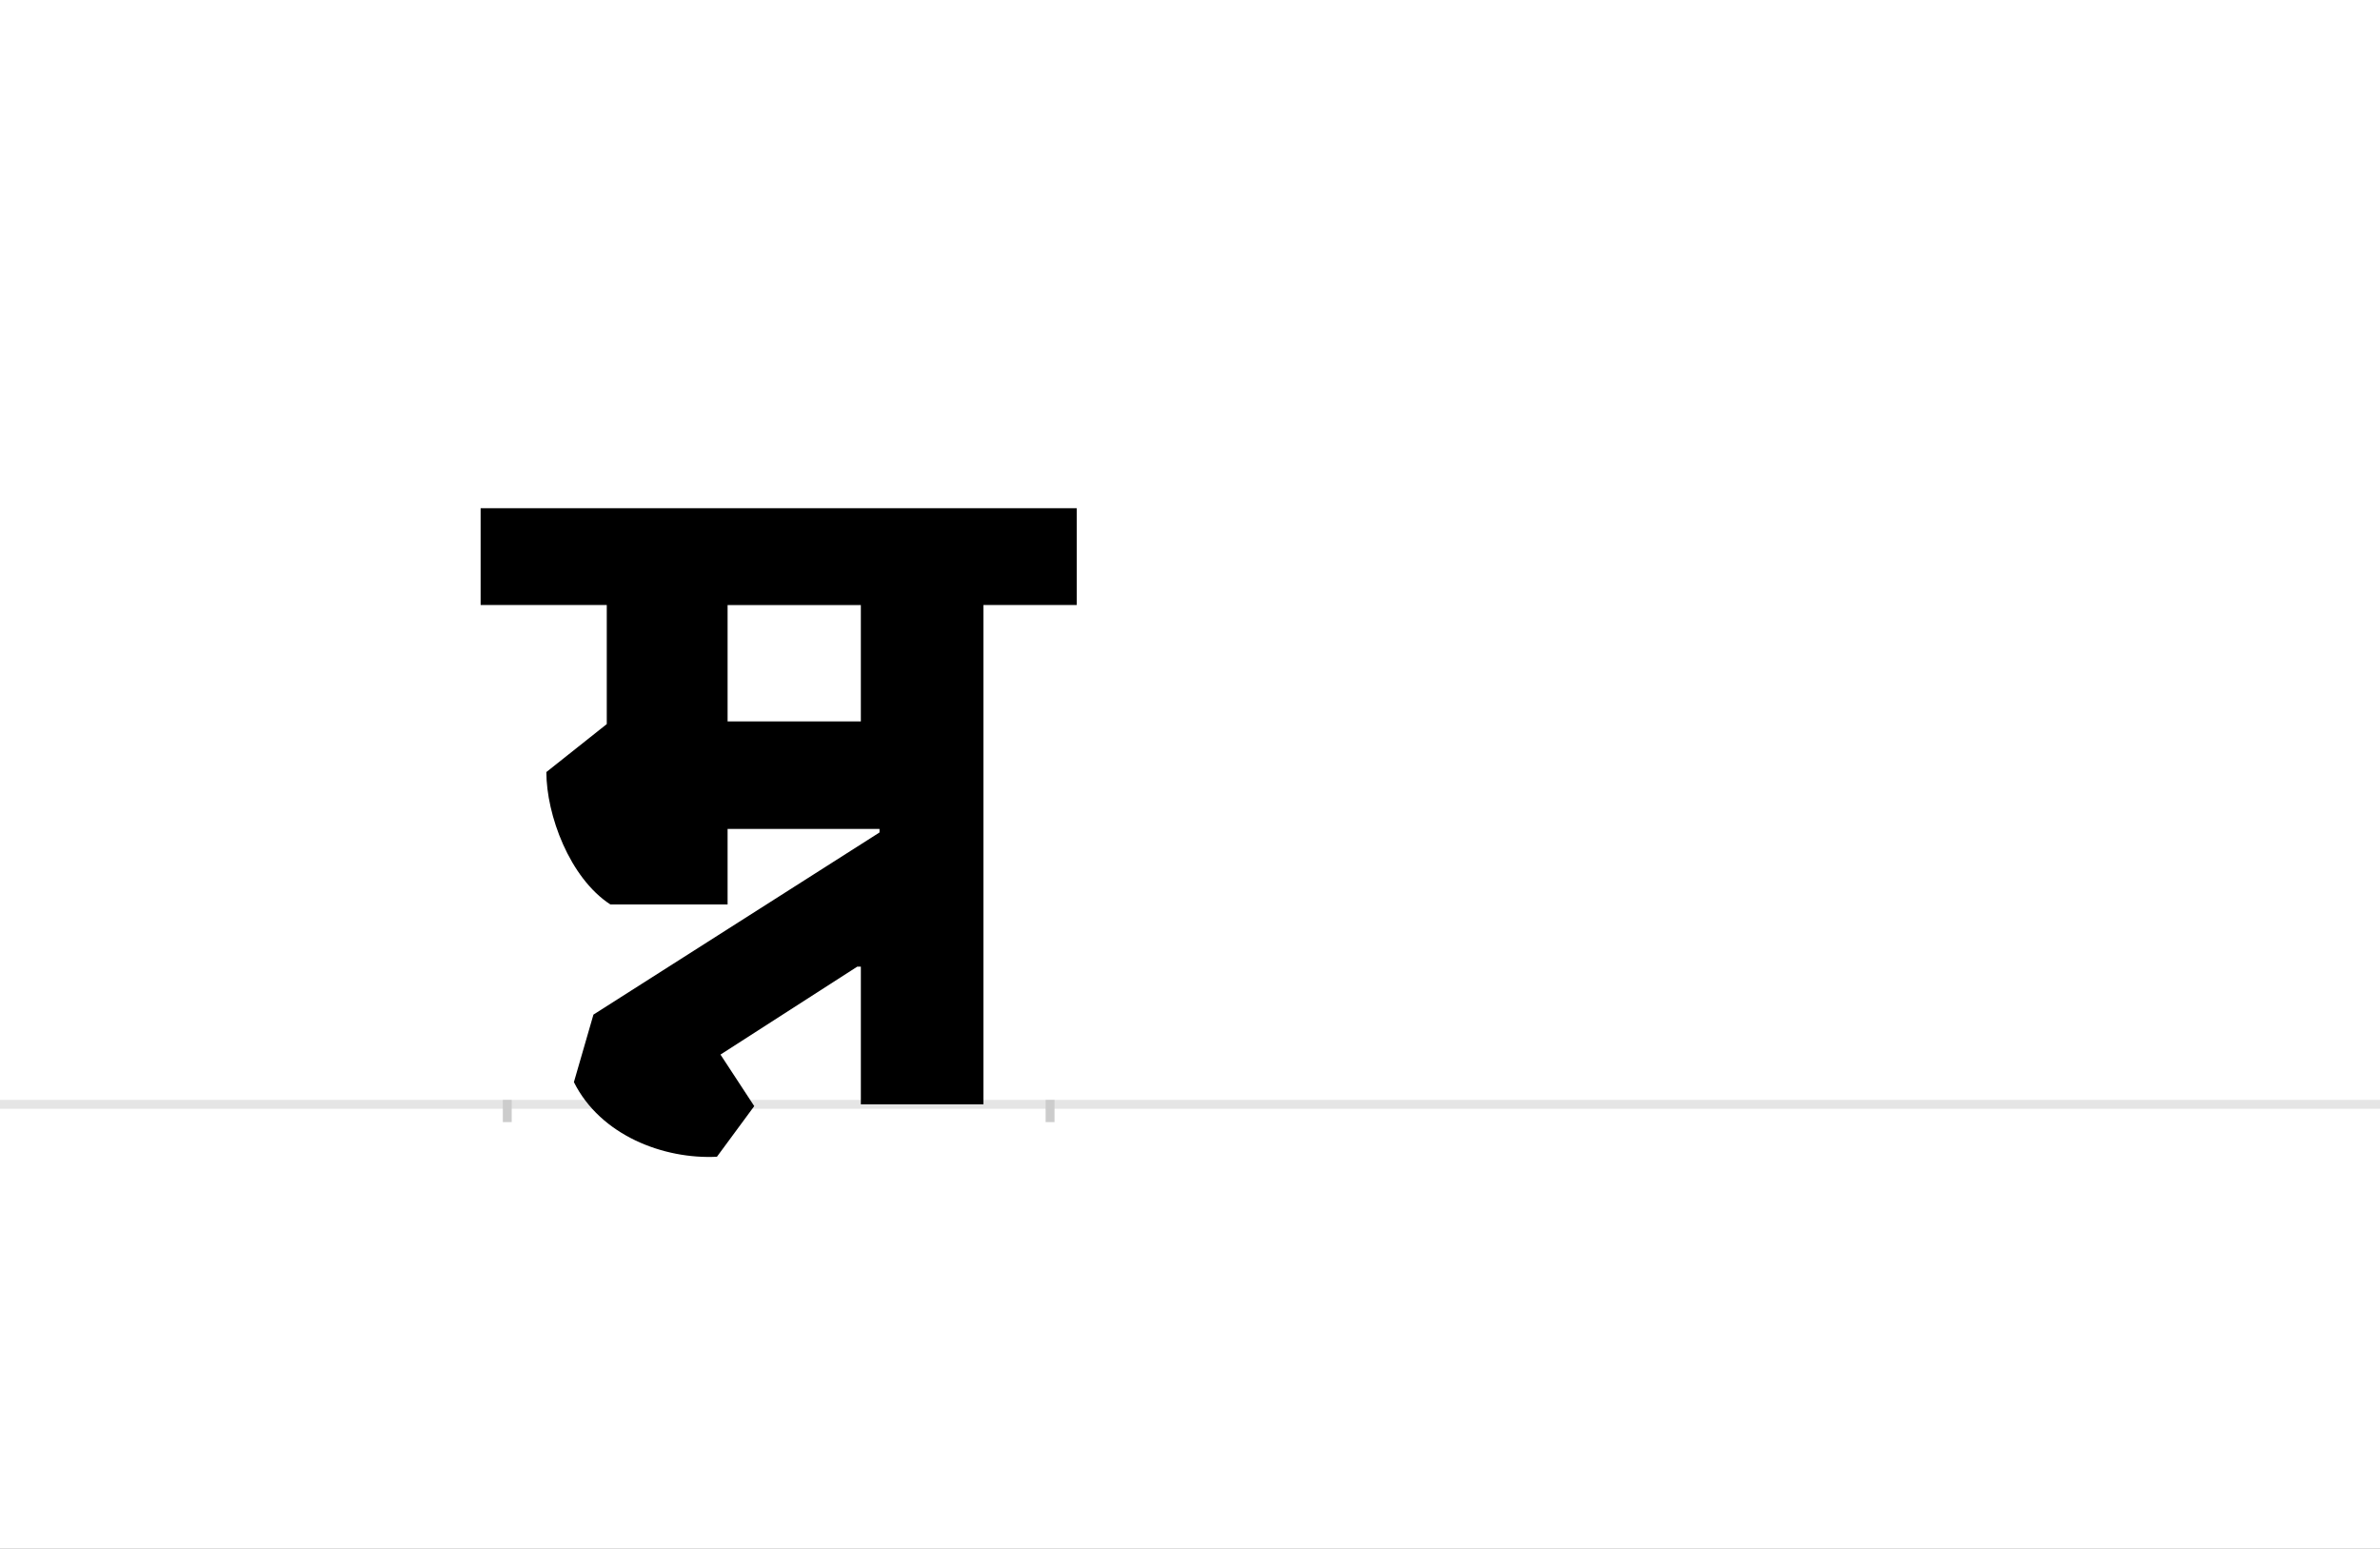 <?xml version="1.0" encoding="UTF-8"?>
<svg height="1743" version="1.1" width="2679" xmlns="http://www.w3.org/2000/svg" xmlns:xlink="http://www.w3.org/1999/xlink">
 <rect width="100%" height="100%" fill="#808080" stroke="none"/>
 <path d="M0,0 l2679,0 l0,1743 l-2679,0 Z M0,0" fill="rgb(255,255,255)" transform="matrix(1,0,0,-1,0,1743)"/>
 <path d="M0,0 l2679,0" fill="none" stroke="rgb(229,229,229)" stroke-width="10" transform="matrix(1,0,0,-1,0,1243)"/>
 <path d="M0,5 l0,-25" fill="none" stroke="rgb(204,204,204)" stroke-width="10" transform="matrix(1,0,0,-1,571,1243)"/>
 <path d="M0,5 l0,-25" fill="none" stroke="rgb(204,204,204)" stroke-width="10" transform="matrix(1,0,0,-1,1182,1243)"/>
 <path d="M248,431 l0,131 l150,0 l0,-131 Z M419,306 l-322,-205 l-22,-76 c30,-60,101,-87,161,-84 l42,57 l-38,58 l154,99 l4,0 l0,-155 l138,0 l0,562 l105,0 l0,109 l-671,0 l0,-109 l142,0 l0,-134 l-68,-54 c0,-48,26,-119,72,-149 l132,0 l0,85 l171,0 Z M419,306" fill="rgb(0,0,0)" transform="matrix(1,0,0,-1,571,1243)"/>
</svg>